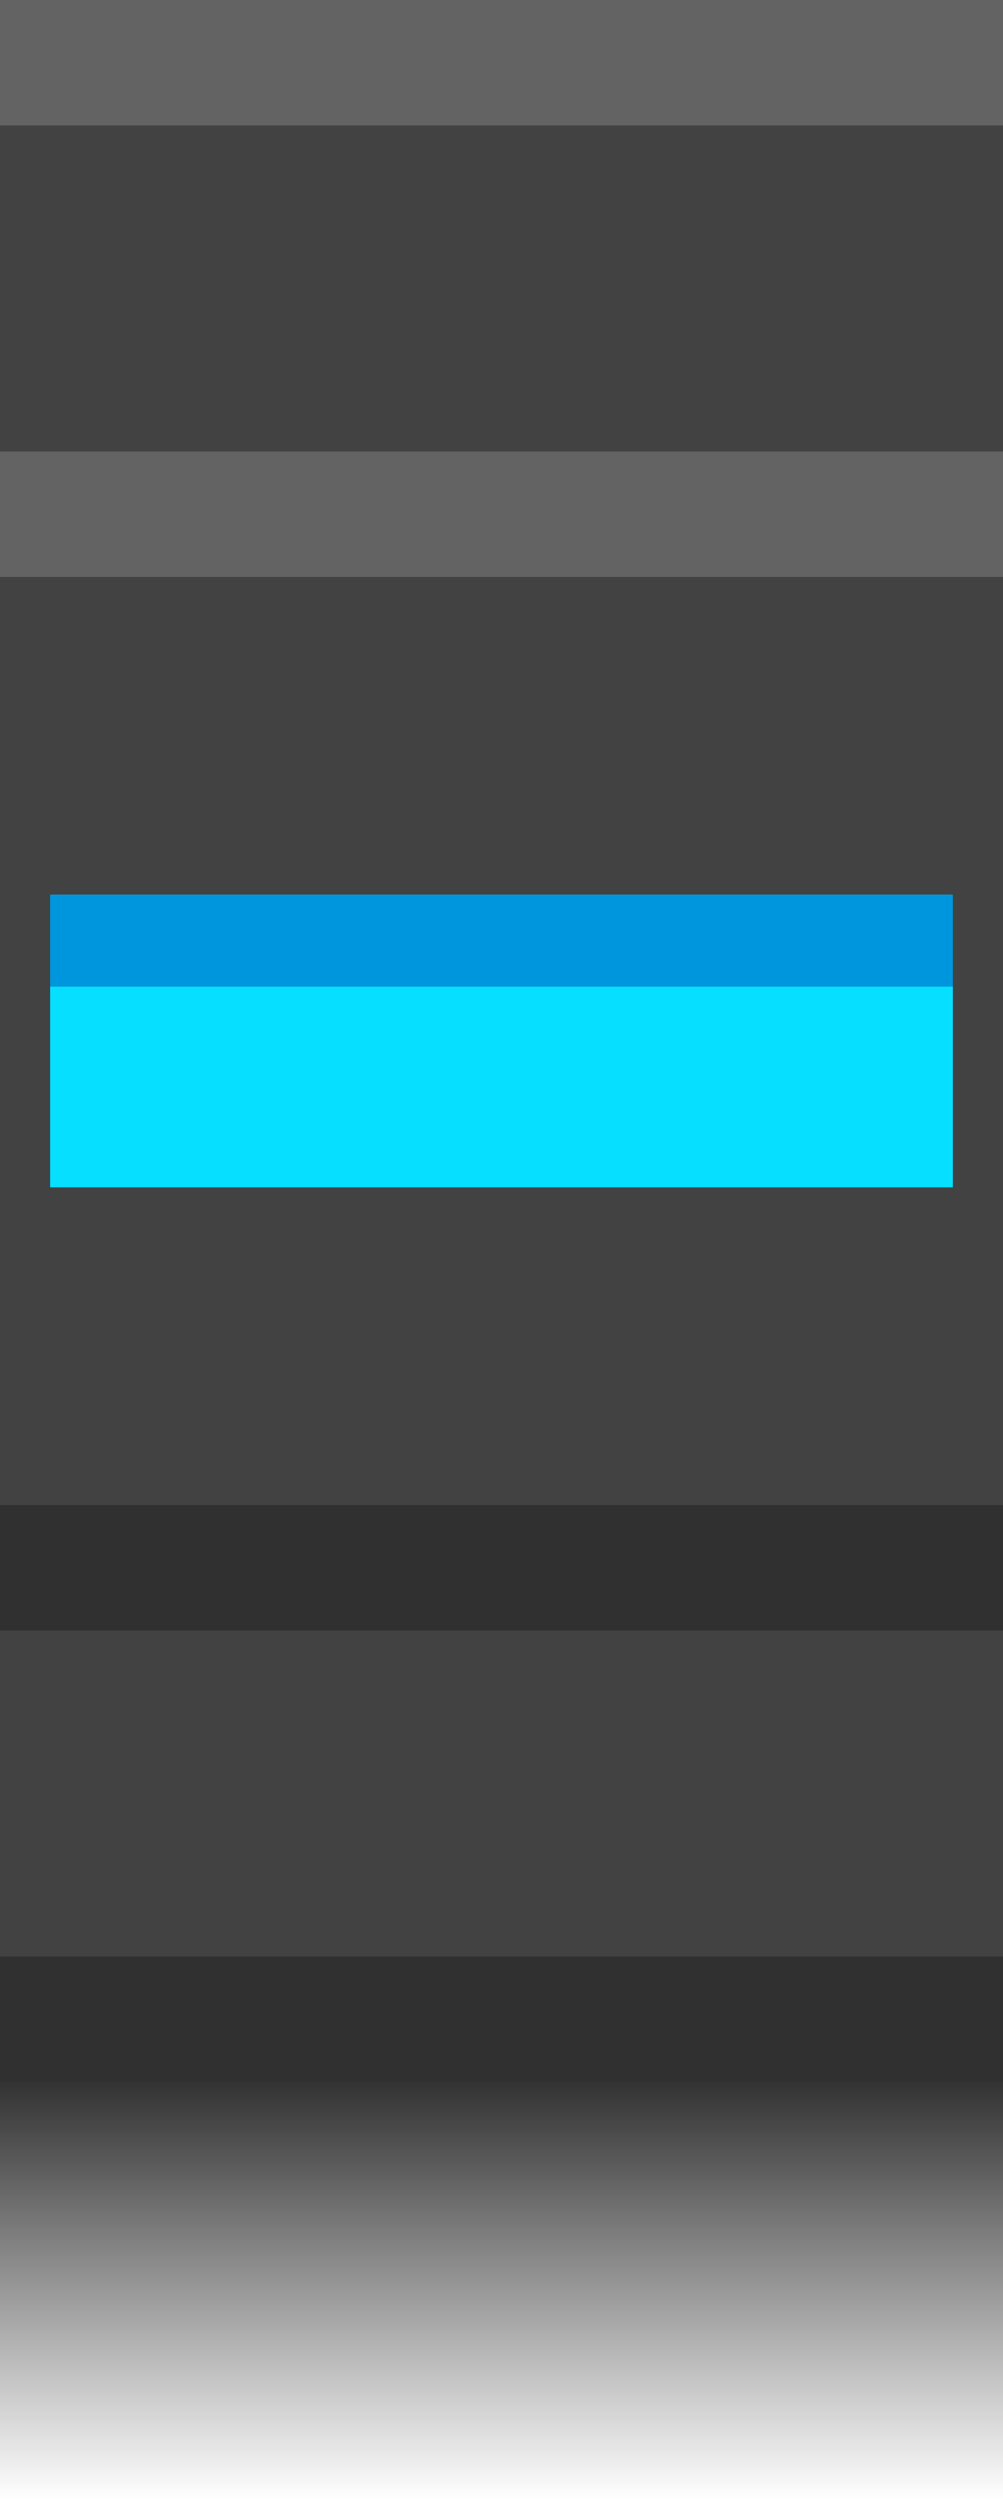 <svg xmlns="http://www.w3.org/2000/svg" xmlns:svg="http://www.w3.org/2000/svg" xmlns:xlink="http://www.w3.org/1999/xlink" id="svg10" width="12" height="29.9" x="0" y="0" version="1.1" viewBox="0 0 12 29.9" xml:space="preserve"><defs id="defs15"><linearGradient id="linearGradient830"><stop id="stop826" offset="0" style="stop-color:#1e1e1e;stop-opacity:1"/><stop id="stop828" offset="1" style="stop-color:#1e1e1e;stop-opacity:0"/></linearGradient><linearGradient id="linearGradient834" x1="0" x2="0" y1="24.9" y2="29.9" gradientTransform="matrix(1,0,0,1.1,0,-2.99)" gradientUnits="userSpaceOnUse" xlink:href="#linearGradient830"/></defs><style id="style2" type="text/css"/><rect id="rect824" width="12" height="5.5" x="0" y="24.4" style="fill:url(#linearGradient834);fill-opacity:1;stroke:none;stroke-width:1.173;stroke-miterlimit:10;stroke-dasharray:none;stroke-opacity:1"/><path id="rect851" d="M 0,1.8530275e-8 H 12 V 24.9 H 0 Z" style="fill:#424242;stroke:none"/><path id="rect844" d="M 0.6,10.7 H 11.4 v 3.5 H 0.6 Z" style="fill:#06dfff;stroke:none;fill-opacity:1"/><path id="rect846" d="M 0.6,10.7 H 11.4 v 1.1 H 0.6 Z" style="fill:#0096de;stroke:none;fill-opacity:1"/><path id="rect825" d="M 0,1.8530275e-8 H 12 V 1.5 H 0 Z" style="fill:#636363;stroke:none"/><path id="rect827" d="m 0,5.4 h 12 v 1.5 H 0 Z" style="fill:#636363;stroke:none"/><path id="rect829" d="m 0,18 h 12 v 1.5 H 0 Z" style="fill:#303030;stroke:none"/><path id="rect831" d="m 0,23.4 h 12 v 1.5 H 0 Z" style="fill:#303030;stroke:none"/></svg>